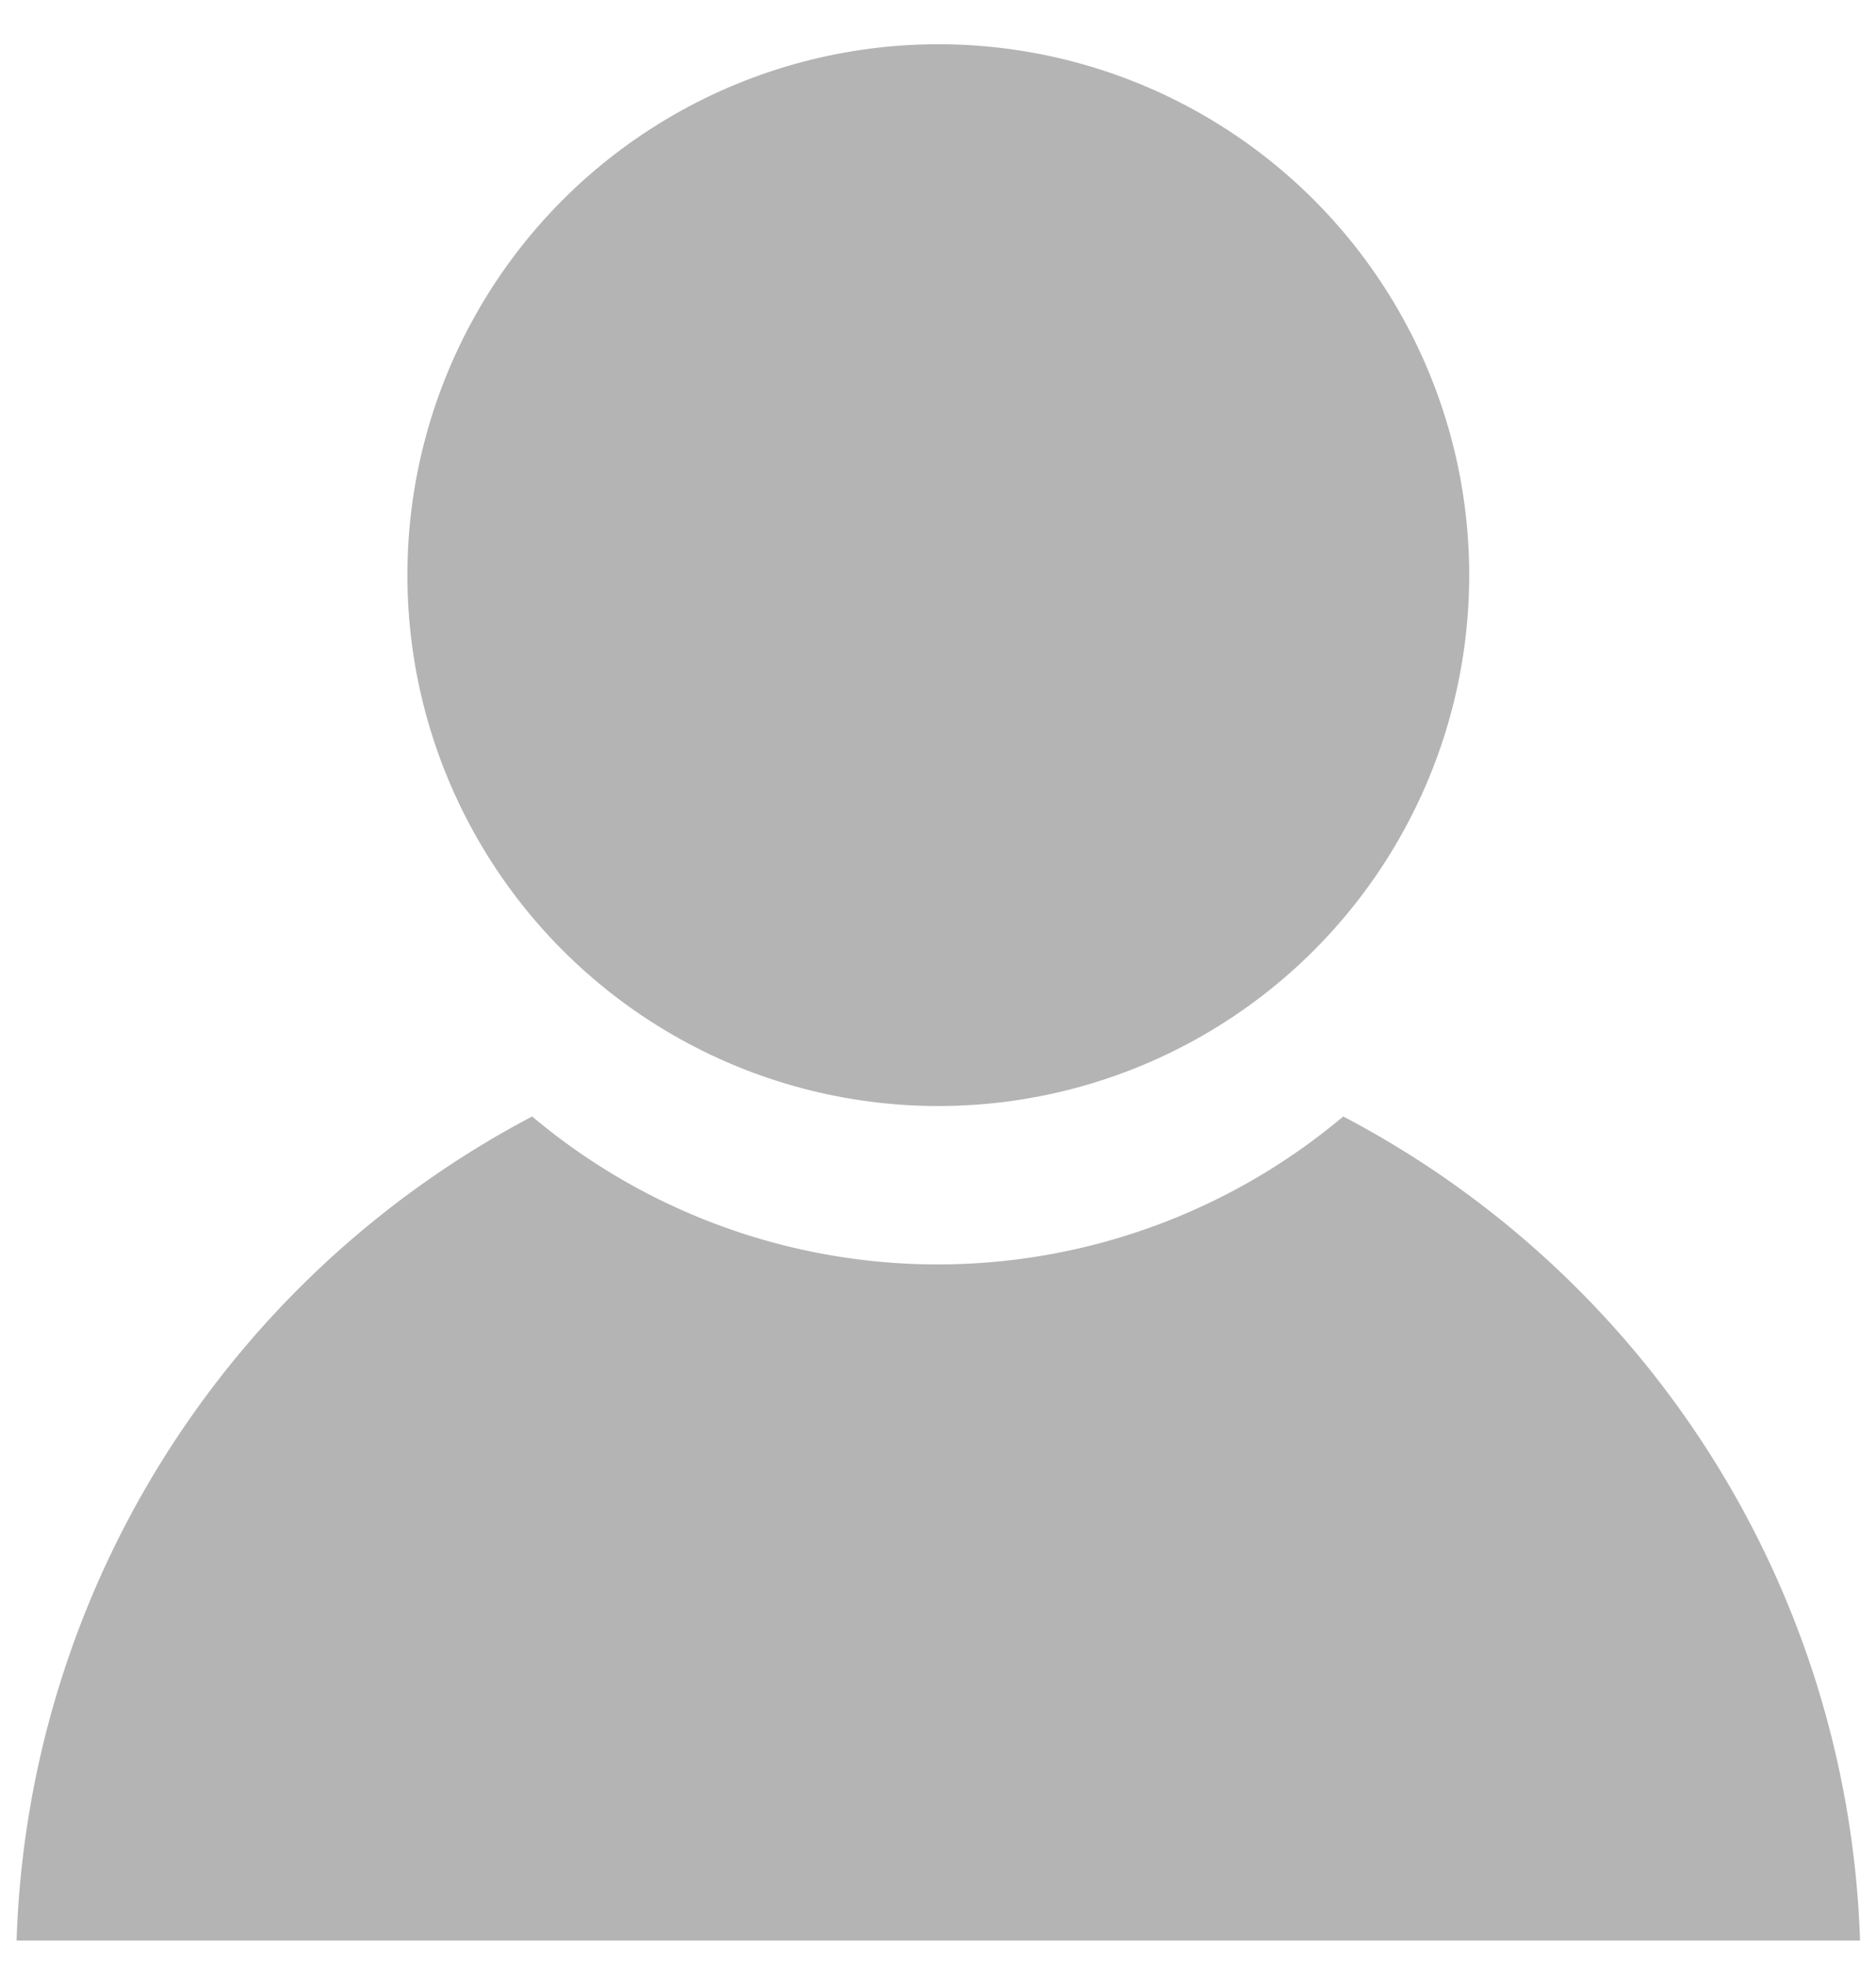 <svg id="Layer_1" data-name="Layer 1" xmlns="http://www.w3.org/2000/svg" viewBox="0 0 30.53 32"><defs><style>.cls-1{fill:#b4b4b4;}</style></defs><title>people</title><circle class="cls-1" cx="15.27" cy="9.36" r="8.64"/><path class="cls-1" d="M21.86,18.17a10.25,10.25,0,0,1-13.2,0A15.72,15.72,0,0,0,.27,31.58h30A15.72,15.72,0,0,0,21.86,18.17Z"/></svg>